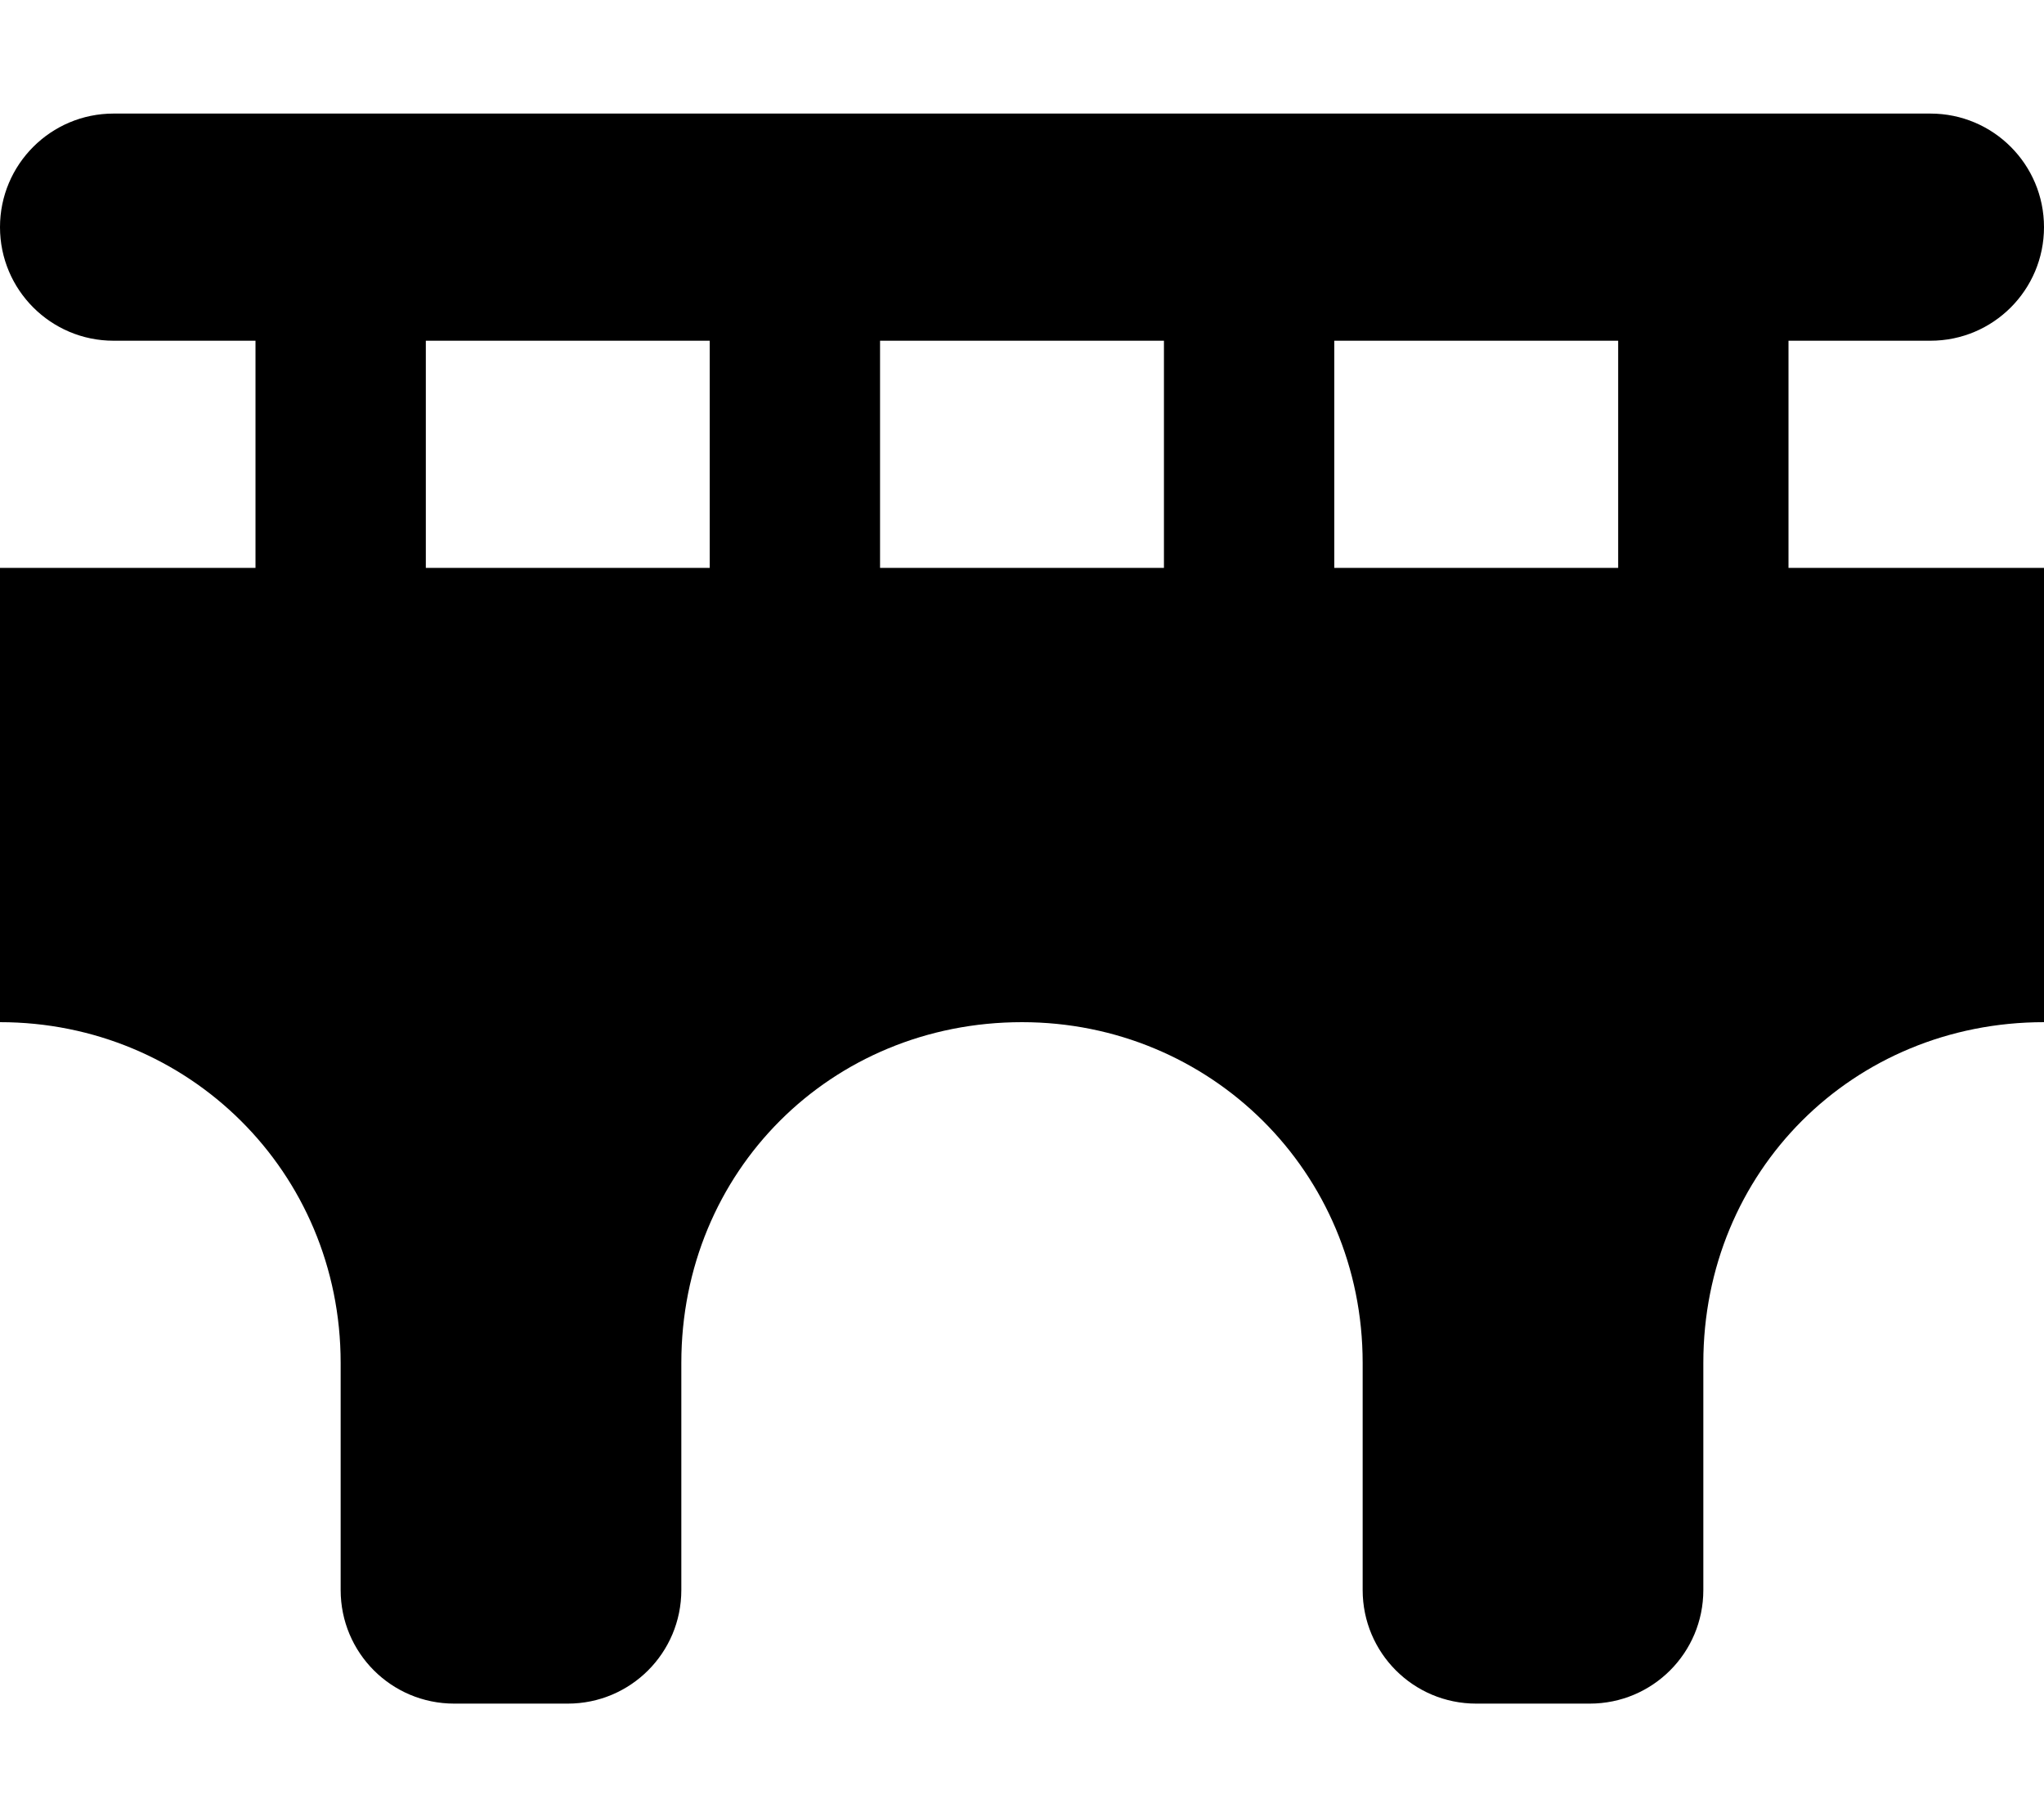 <svg viewBox="0 0 576 512" xmlns="http://www.w3.org/2000/svg"><path d="M544 32c17.7 0 32 14.33 32 32s-14.3 32-32 32h-40v64h72v128c-53.9 0-96 42.1-96 96v64c0 17.7-14.3 32-32 32h-32c-17.7 0-32-14.3-32-32v-64c0-53.9-43-96-96-96 -53.9 0-96 42.1-96 96v64c0 17.7-14.3 32-32 32h-32c-17.7 0-32-14.3-32-32v-64c0-53.9-42.98-96-96-96V160h72V96H32C14.33 96 0 81.67 0 64c0-17.67 14.33-32 32-32h512Zm-88 64h-80v64h80V96Zm-208 0v64h80V96h-80Zm-48 0h-80v64h80V96Z"/></svg>